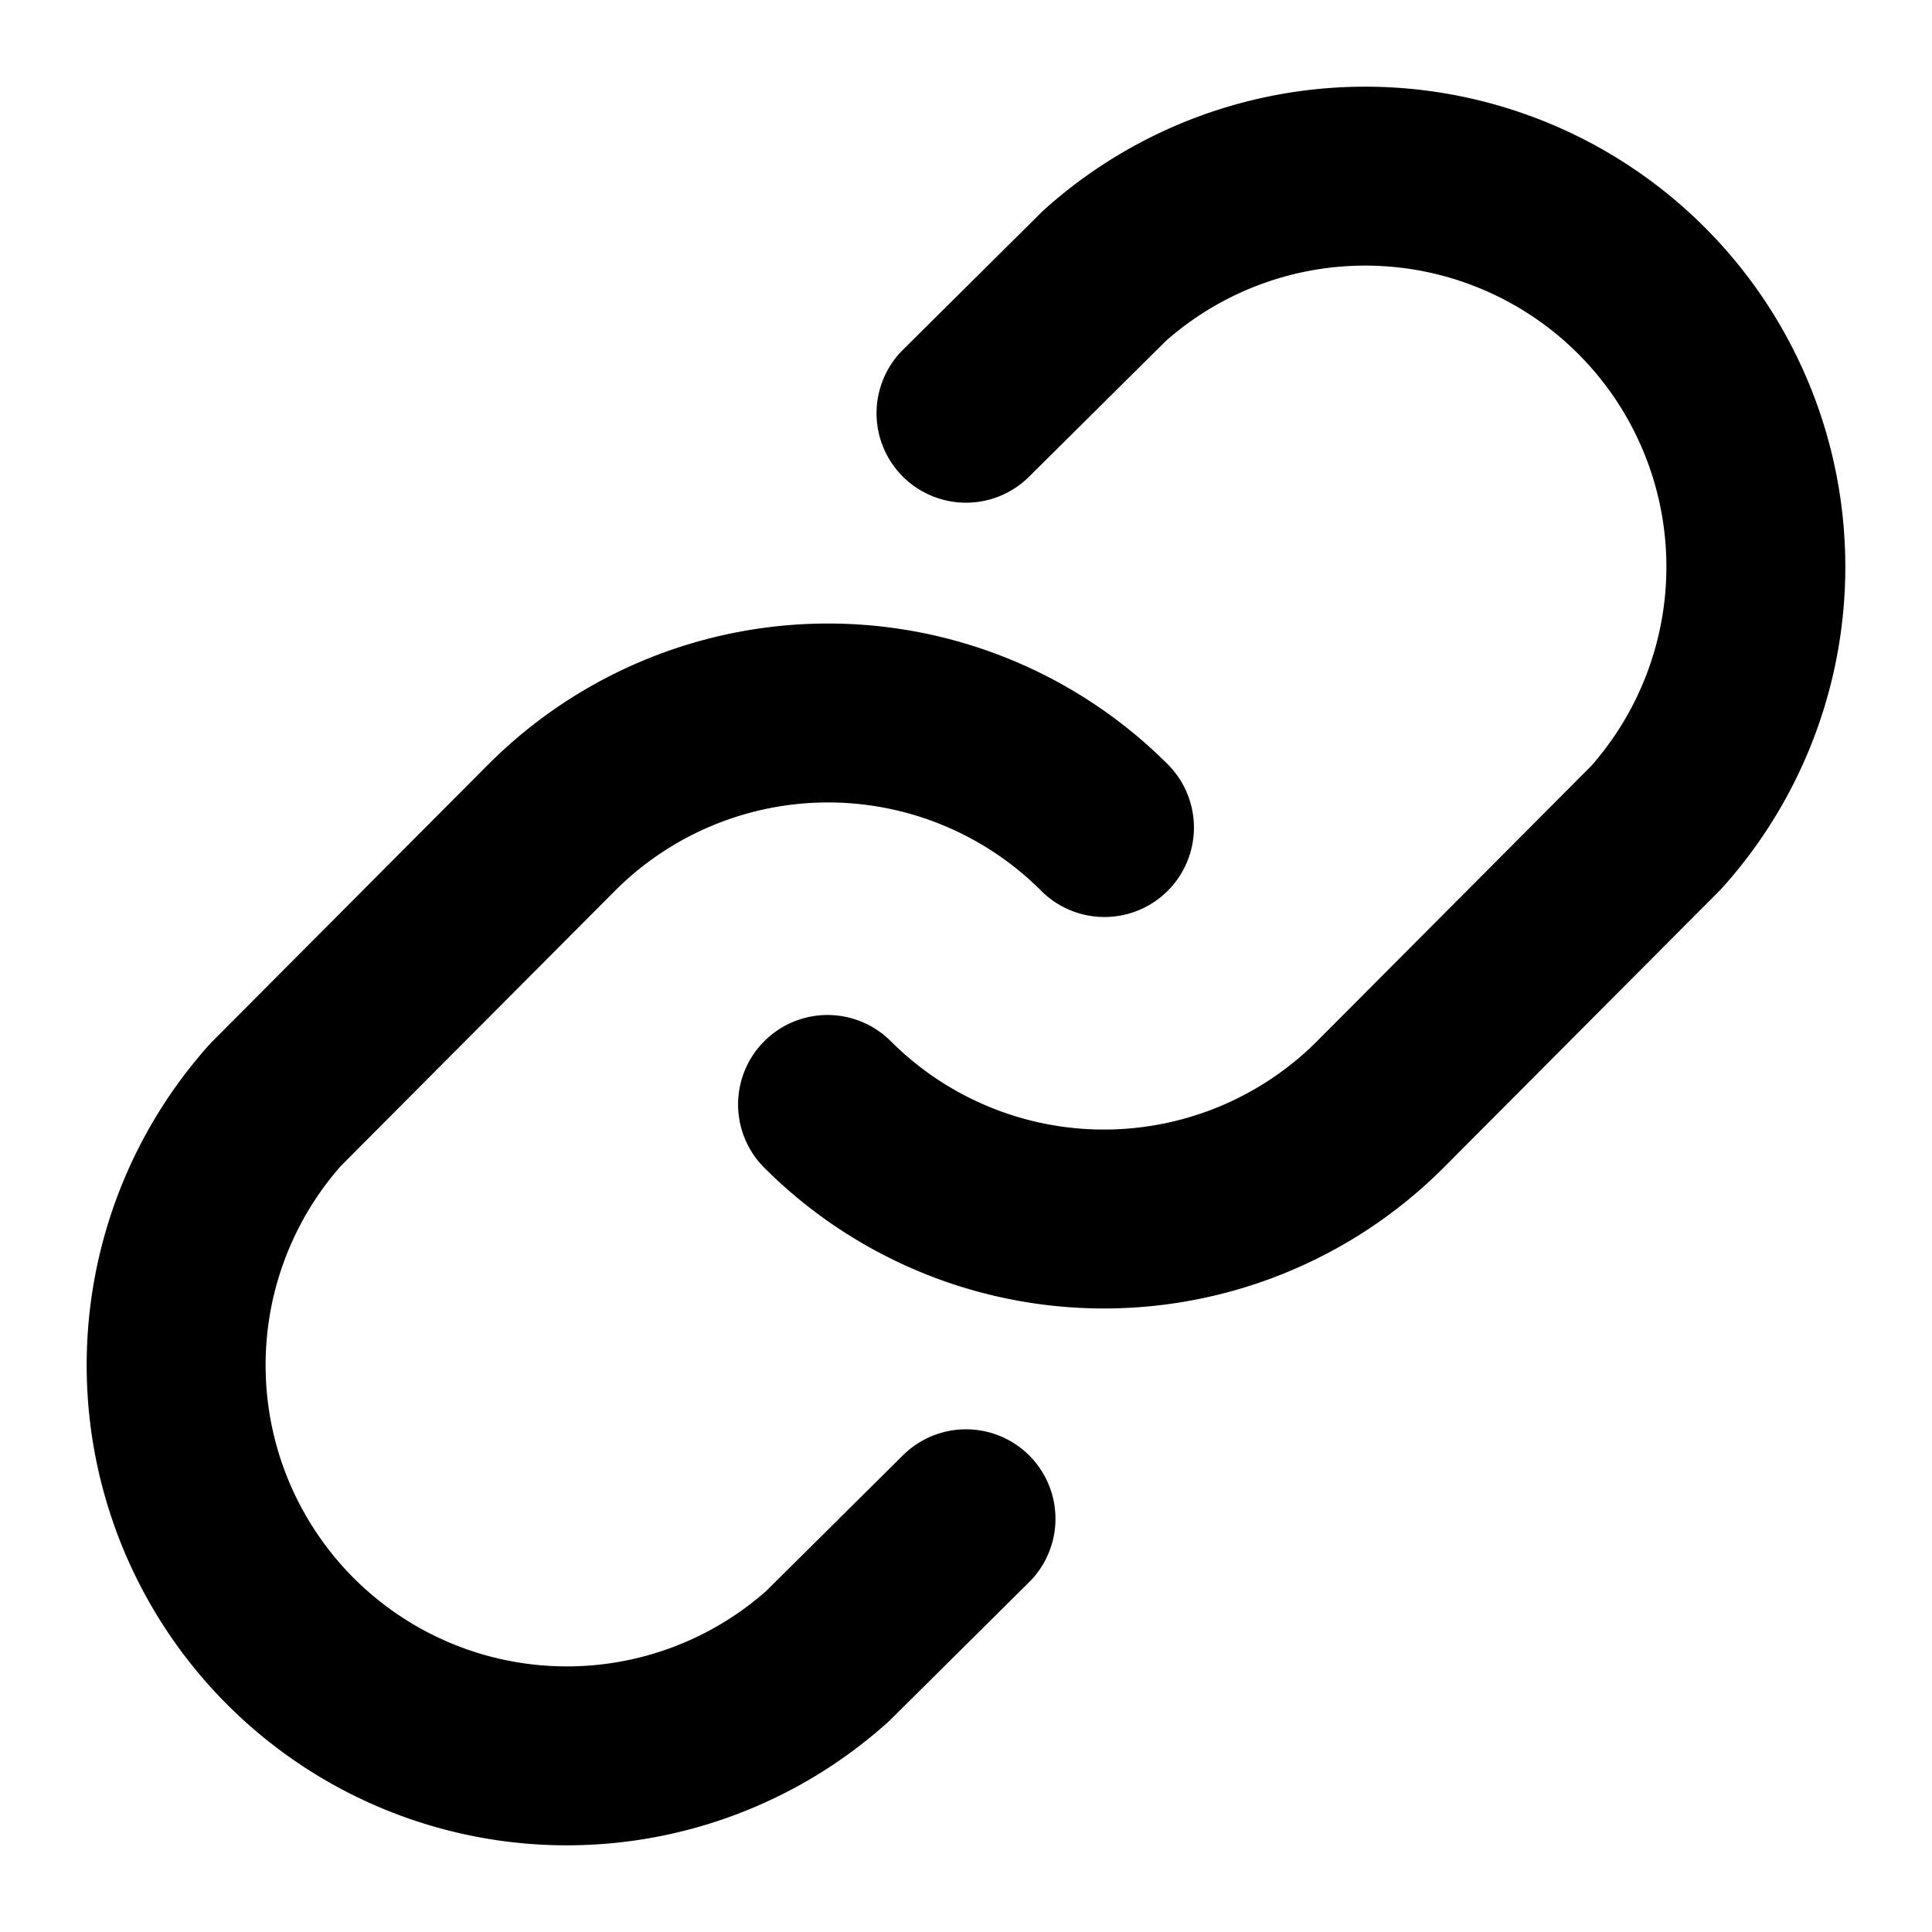 <svg viewBox="0 0 18 18" fill="none" xmlns="http://www.w3.org/2000/svg"><path d="M10.29 7.71a3.64 3.64 0 0 0-5.15 0l-2.57 2.58a3.64 3.64 0 0 0 5.14 5.14l1.29-1.28" stroke="currentColor" stroke-width="1.667" stroke-linecap="round" stroke-linejoin="round"/><path d="M7.71 10.29a3.64 3.64 0 0 0 5.15 0l2.57-2.58a3.64 3.64 0 0 0-5.14-5.14l-1.29 1.28" stroke="currentColor" stroke-width="1.667" stroke-linecap="round" stroke-linejoin="round"/></svg>
